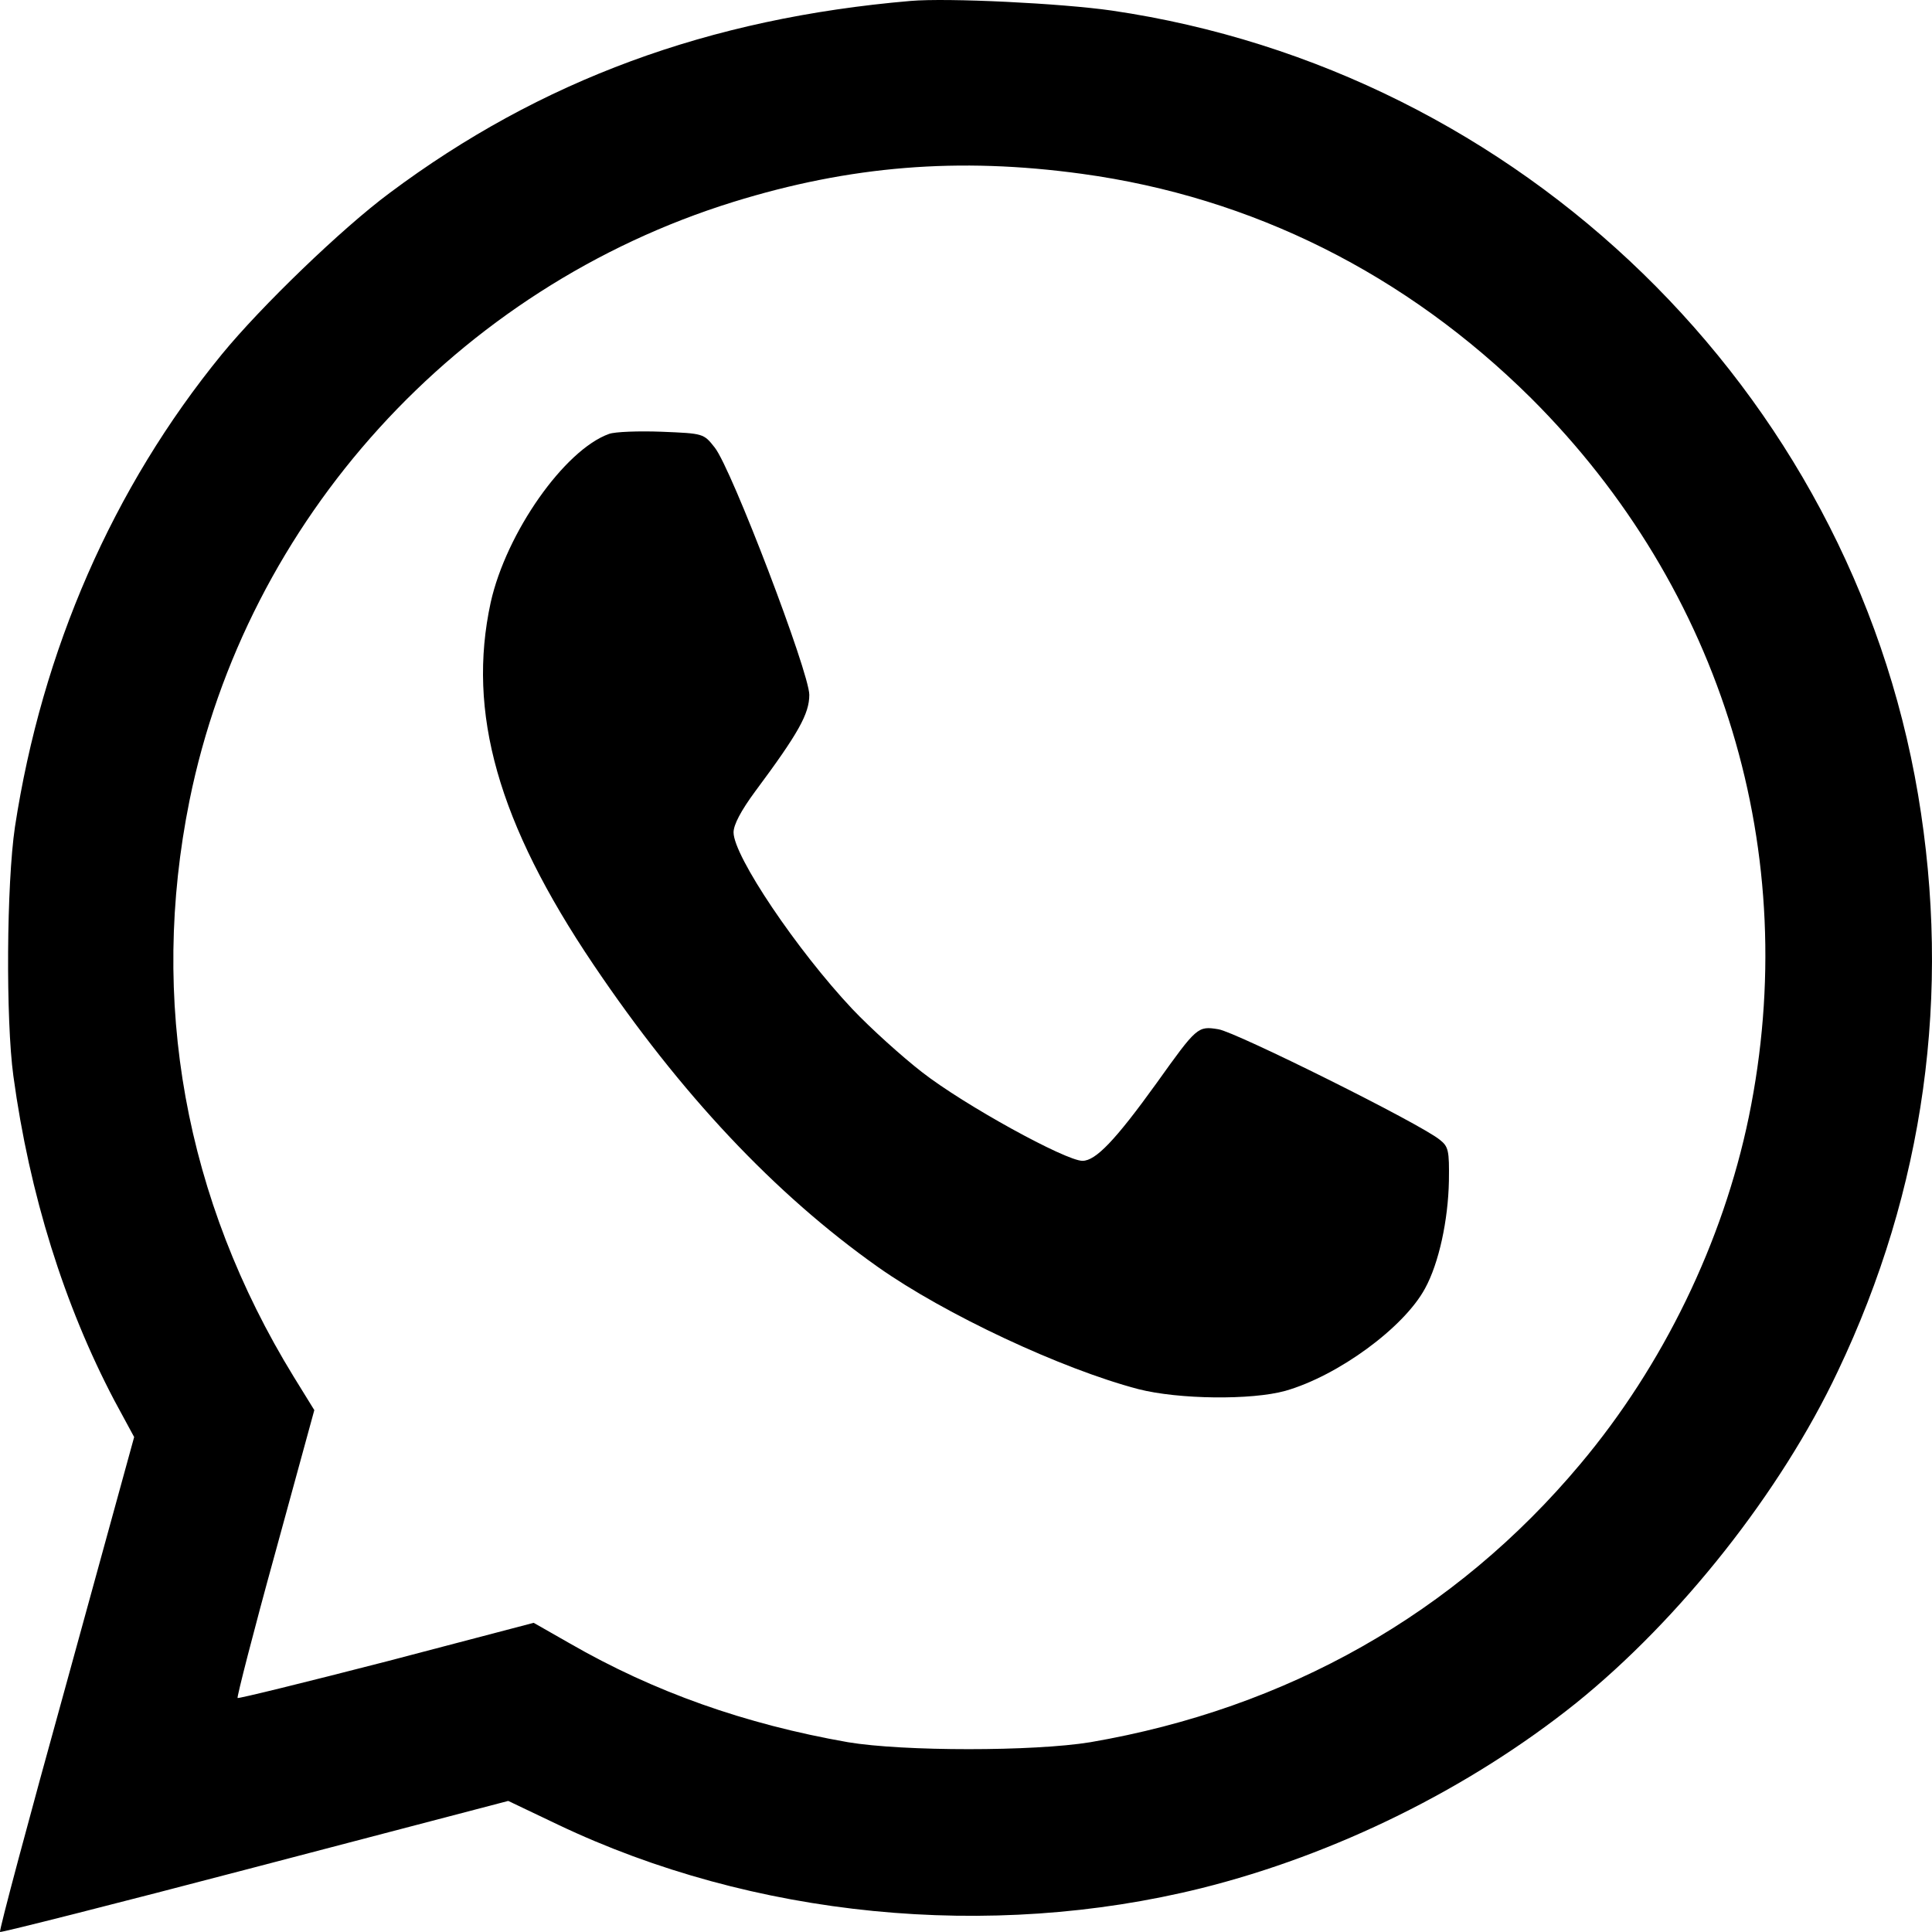 <svg width="64" height="64" viewBox="0 0 64 64" fill="none" xmlns="http://www.w3.org/2000/svg">
<path d="M30.164 0.031C23.486 0.603 17.906 2.654 12.901 6.397C11.322 7.569 8.646 10.153 7.348 11.738C3.735 16.159 1.393 21.54 0.496 27.387C0.215 29.278 0.189 33.78 0.443 35.644C0.978 39.573 2.129 43.236 3.788 46.392L4.444 47.604L2.196 55.782C0.951 60.27 -0.039 63.973 0.001 63.999C0.028 64.026 3.828 63.067 8.445 61.855L16.836 59.658L18.482 60.443C24.945 63.52 32.773 64.293 39.799 62.548C44.228 61.442 48.658 59.258 52.204 56.421C55.657 53.638 58.989 49.429 60.876 45.434C63.753 39.4 64.649 32.914 63.538 26.321C61.277 12.923 50.384 2.335 36.828 0.35C35.169 0.111 31.395 -0.076 30.164 0.031ZM35.838 5.758C41.485 6.53 46.57 9.074 50.719 13.189C57.075 19.529 59.725 28.279 57.931 37.003C57.075 41.145 55.094 45.234 52.351 48.497C48.203 53.451 42.636 56.594 36.119 57.713C34.245 58.02 29.923 58.02 28.09 57.713C24.677 57.114 21.666 56.048 18.87 54.437L17.679 53.758L12.808 55.036C10.118 55.729 7.897 56.275 7.87 56.248C7.843 56.221 8.392 54.064 9.114 51.453L10.412 46.712L9.73 45.607C6.117 39.72 4.939 33.154 6.277 26.521C8.164 17.212 15.149 9.527 24.289 6.69C28.157 5.491 31.756 5.198 35.838 5.758Z" fill="black"/>
<path d="M20.178 14.373C18.699 14.9 16.77 17.648 16.255 19.956C15.463 23.601 16.493 27.261 19.663 31.96C22.543 36.233 25.66 39.551 29.082 41.971C31.301 43.538 35.158 45.346 37.707 46.016C39.041 46.358 41.459 46.386 42.581 46.073C44.325 45.574 46.505 43.979 47.205 42.684C47.667 41.843 47.971 40.419 47.997 39.123C48.011 38.112 47.984 37.984 47.694 37.756C47.059 37.229 40.93 34.182 40.362 34.096C39.675 33.983 39.649 34.011 38.315 35.877C36.941 37.785 36.294 38.454 35.858 38.454C35.303 38.454 31.935 36.603 30.548 35.52C29.887 35.008 28.844 34.068 28.236 33.427C26.4 31.476 24.3 28.357 24.3 27.574C24.3 27.318 24.551 26.848 25.013 26.221C26.453 24.285 26.809 23.644 26.809 23.017C26.809 22.277 24.234 15.527 23.679 14.829C23.309 14.359 23.309 14.359 21.922 14.302C21.156 14.273 20.377 14.302 20.178 14.373Z" fill="black"/>
</svg>
